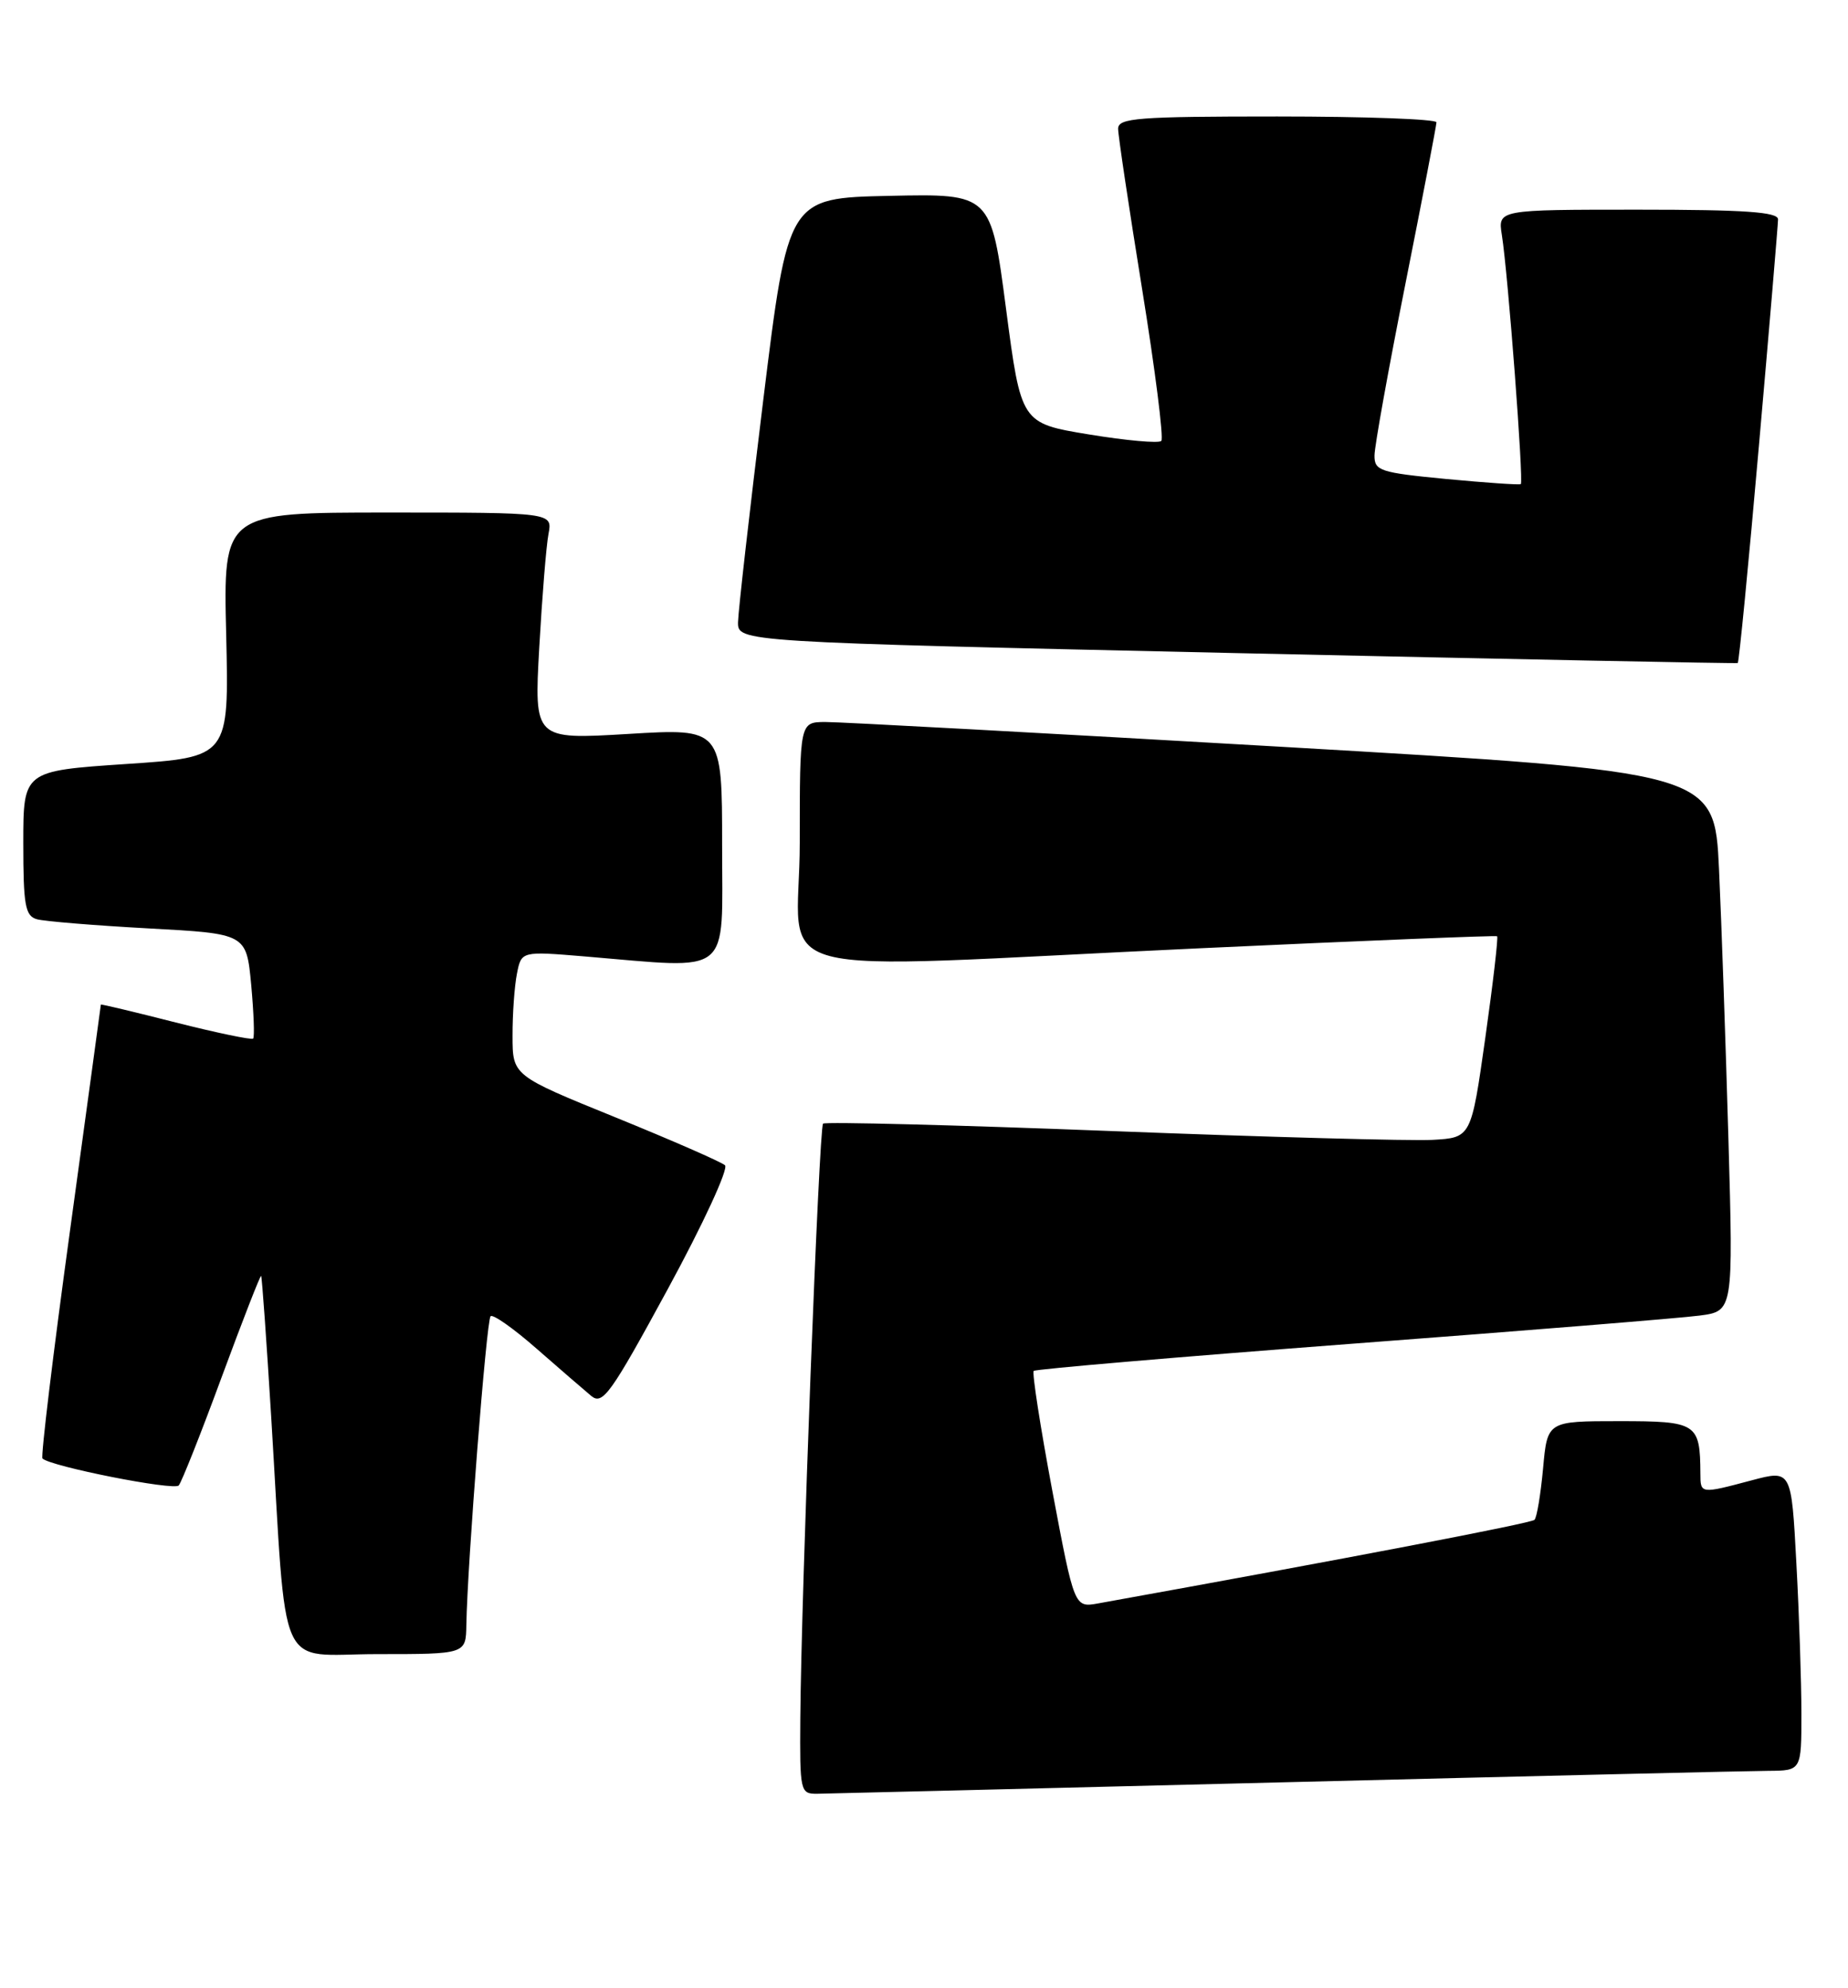 <?xml version="1.0" encoding="UTF-8" standalone="no"?>
<!DOCTYPE svg PUBLIC "-//W3C//DTD SVG 1.1//EN" "http://www.w3.org/Graphics/SVG/1.1/DTD/svg11.dtd" >
<svg xmlns="http://www.w3.org/2000/svg" xmlns:xlink="http://www.w3.org/1999/xlink" version="1.1" viewBox="0 0 238 256">
 <g >
 <path fill="currentColor"
d=" M 165.50 229.50 C 197.40 228.70 225.41 228.04 227.75 228.03 C 232.00 228.00 232.00 228.00 232.00 220.66 C 232.00 216.62 231.71 207.90 231.35 201.29 C 230.71 189.26 230.71 189.26 225.60 190.62 C 218.98 192.38 219.00 192.38 218.99 189.75 C 218.95 183.25 218.55 183.00 208.52 183.00 C 199.28 183.00 199.28 183.00 198.73 189.08 C 198.42 192.42 197.93 195.41 197.62 195.71 C 197.18 196.15 173.32 200.72 141.43 206.47 C 138.36 207.02 138.36 207.02 135.53 191.99 C 133.98 183.73 132.90 176.77 133.13 176.53 C 133.37 176.30 151.77 174.73 174.03 173.04 C 196.29 171.36 216.46 169.73 218.86 169.41 C 223.23 168.84 223.23 168.84 222.60 146.67 C 222.25 134.48 221.71 118.85 221.39 111.95 C 220.80 99.40 220.80 99.40 165.15 96.17 C 134.54 94.40 108.04 92.96 106.25 92.97 C 103.00 93.00 103.00 93.00 103.00 108.50 C 103.00 126.62 96.19 124.82 154.50 122.11 C 175.40 121.14 192.64 120.44 192.81 120.56 C 192.97 120.68 192.29 126.57 191.29 133.64 C 189.47 146.50 189.47 146.50 184.48 146.78 C 181.74 146.93 163.07 146.42 143.00 145.64 C 122.92 144.86 106.28 144.44 106.00 144.69 C 105.48 145.19 103.20 204.81 103.07 221.25 C 103.00 230.72 103.06 231.00 105.25 230.98 C 106.49 230.96 133.60 230.30 165.50 229.50 Z  M 60.06 209.25 C 60.19 201.42 62.65 170.01 63.18 169.49 C 63.48 169.19 66.15 171.07 69.11 173.67 C 72.07 176.26 75.24 179.00 76.14 179.75 C 77.61 180.97 78.64 179.54 86.01 165.98 C 90.54 157.65 93.85 150.49 93.37 150.05 C 92.89 149.62 86.54 146.84 79.26 143.88 C 66.01 138.50 66.01 138.50 66.01 133.38 C 66.00 130.56 66.26 126.95 66.58 125.36 C 67.15 122.48 67.15 122.48 75.33 123.16 C 94.50 124.76 93.00 125.96 93.00 108.89 C 93.00 93.78 93.00 93.78 80.89 94.51 C 68.79 95.23 68.79 95.23 69.45 83.37 C 69.82 76.84 70.35 70.26 70.64 68.75 C 71.16 66.00 71.16 66.00 49.96 66.00 C 28.75 66.00 28.75 66.00 29.13 81.75 C 29.50 97.50 29.50 97.50 16.25 98.38 C 3.00 99.27 3.00 99.27 3.00 108.57 C 3.00 116.56 3.24 117.94 4.75 118.37 C 5.71 118.64 12.18 119.17 19.12 119.55 C 31.73 120.23 31.73 120.23 32.35 126.80 C 32.68 130.42 32.80 133.54 32.60 133.74 C 32.40 133.93 27.91 133.00 22.62 131.66 C 17.33 130.31 13.00 129.28 12.99 129.36 C 12.99 129.44 11.20 142.52 9.02 158.44 C 6.83 174.36 5.24 187.57 5.47 187.81 C 6.50 188.83 22.41 191.98 23.02 191.28 C 23.39 190.85 25.89 184.56 28.56 177.30 C 31.24 170.04 33.52 164.19 33.63 164.30 C 33.74 164.41 34.32 172.60 34.93 182.50 C 37.00 216.41 35.47 213.00 48.58 213.00 C 60.00 213.00 60.00 213.00 60.06 209.25 Z  M 226.53 57.37 C 227.88 42.04 228.98 28.94 228.99 28.25 C 229.00 27.30 224.73 27.00 210.95 27.00 C 192.91 27.00 192.91 27.00 193.42 30.25 C 194.22 35.29 196.25 62.10 195.86 62.34 C 195.66 62.46 191.34 62.16 186.25 61.68 C 177.72 60.86 177.00 60.62 177.02 58.65 C 177.02 57.47 178.82 47.50 181.01 36.50 C 183.20 25.50 184.99 16.16 185.00 15.75 C 185.00 15.34 175.78 15.00 164.50 15.00 C 146.51 15.00 144.00 15.19 144.00 16.58 C 144.00 17.44 145.39 26.71 147.08 37.16 C 148.77 47.62 149.89 56.45 149.56 56.78 C 149.23 57.11 145.03 56.73 140.23 55.94 C 131.50 54.50 131.50 54.50 129.56 39.72 C 127.62 24.94 127.62 24.94 114.56 25.22 C 101.50 25.50 101.50 25.50 98.30 51.50 C 96.54 65.80 95.08 78.66 95.05 80.09 C 95.00 82.67 95.00 82.67 159.25 84.10 C 194.59 84.88 223.63 85.46 223.80 85.38 C 223.96 85.30 225.19 72.70 226.53 57.37 Z "/>
</g>
</svg>